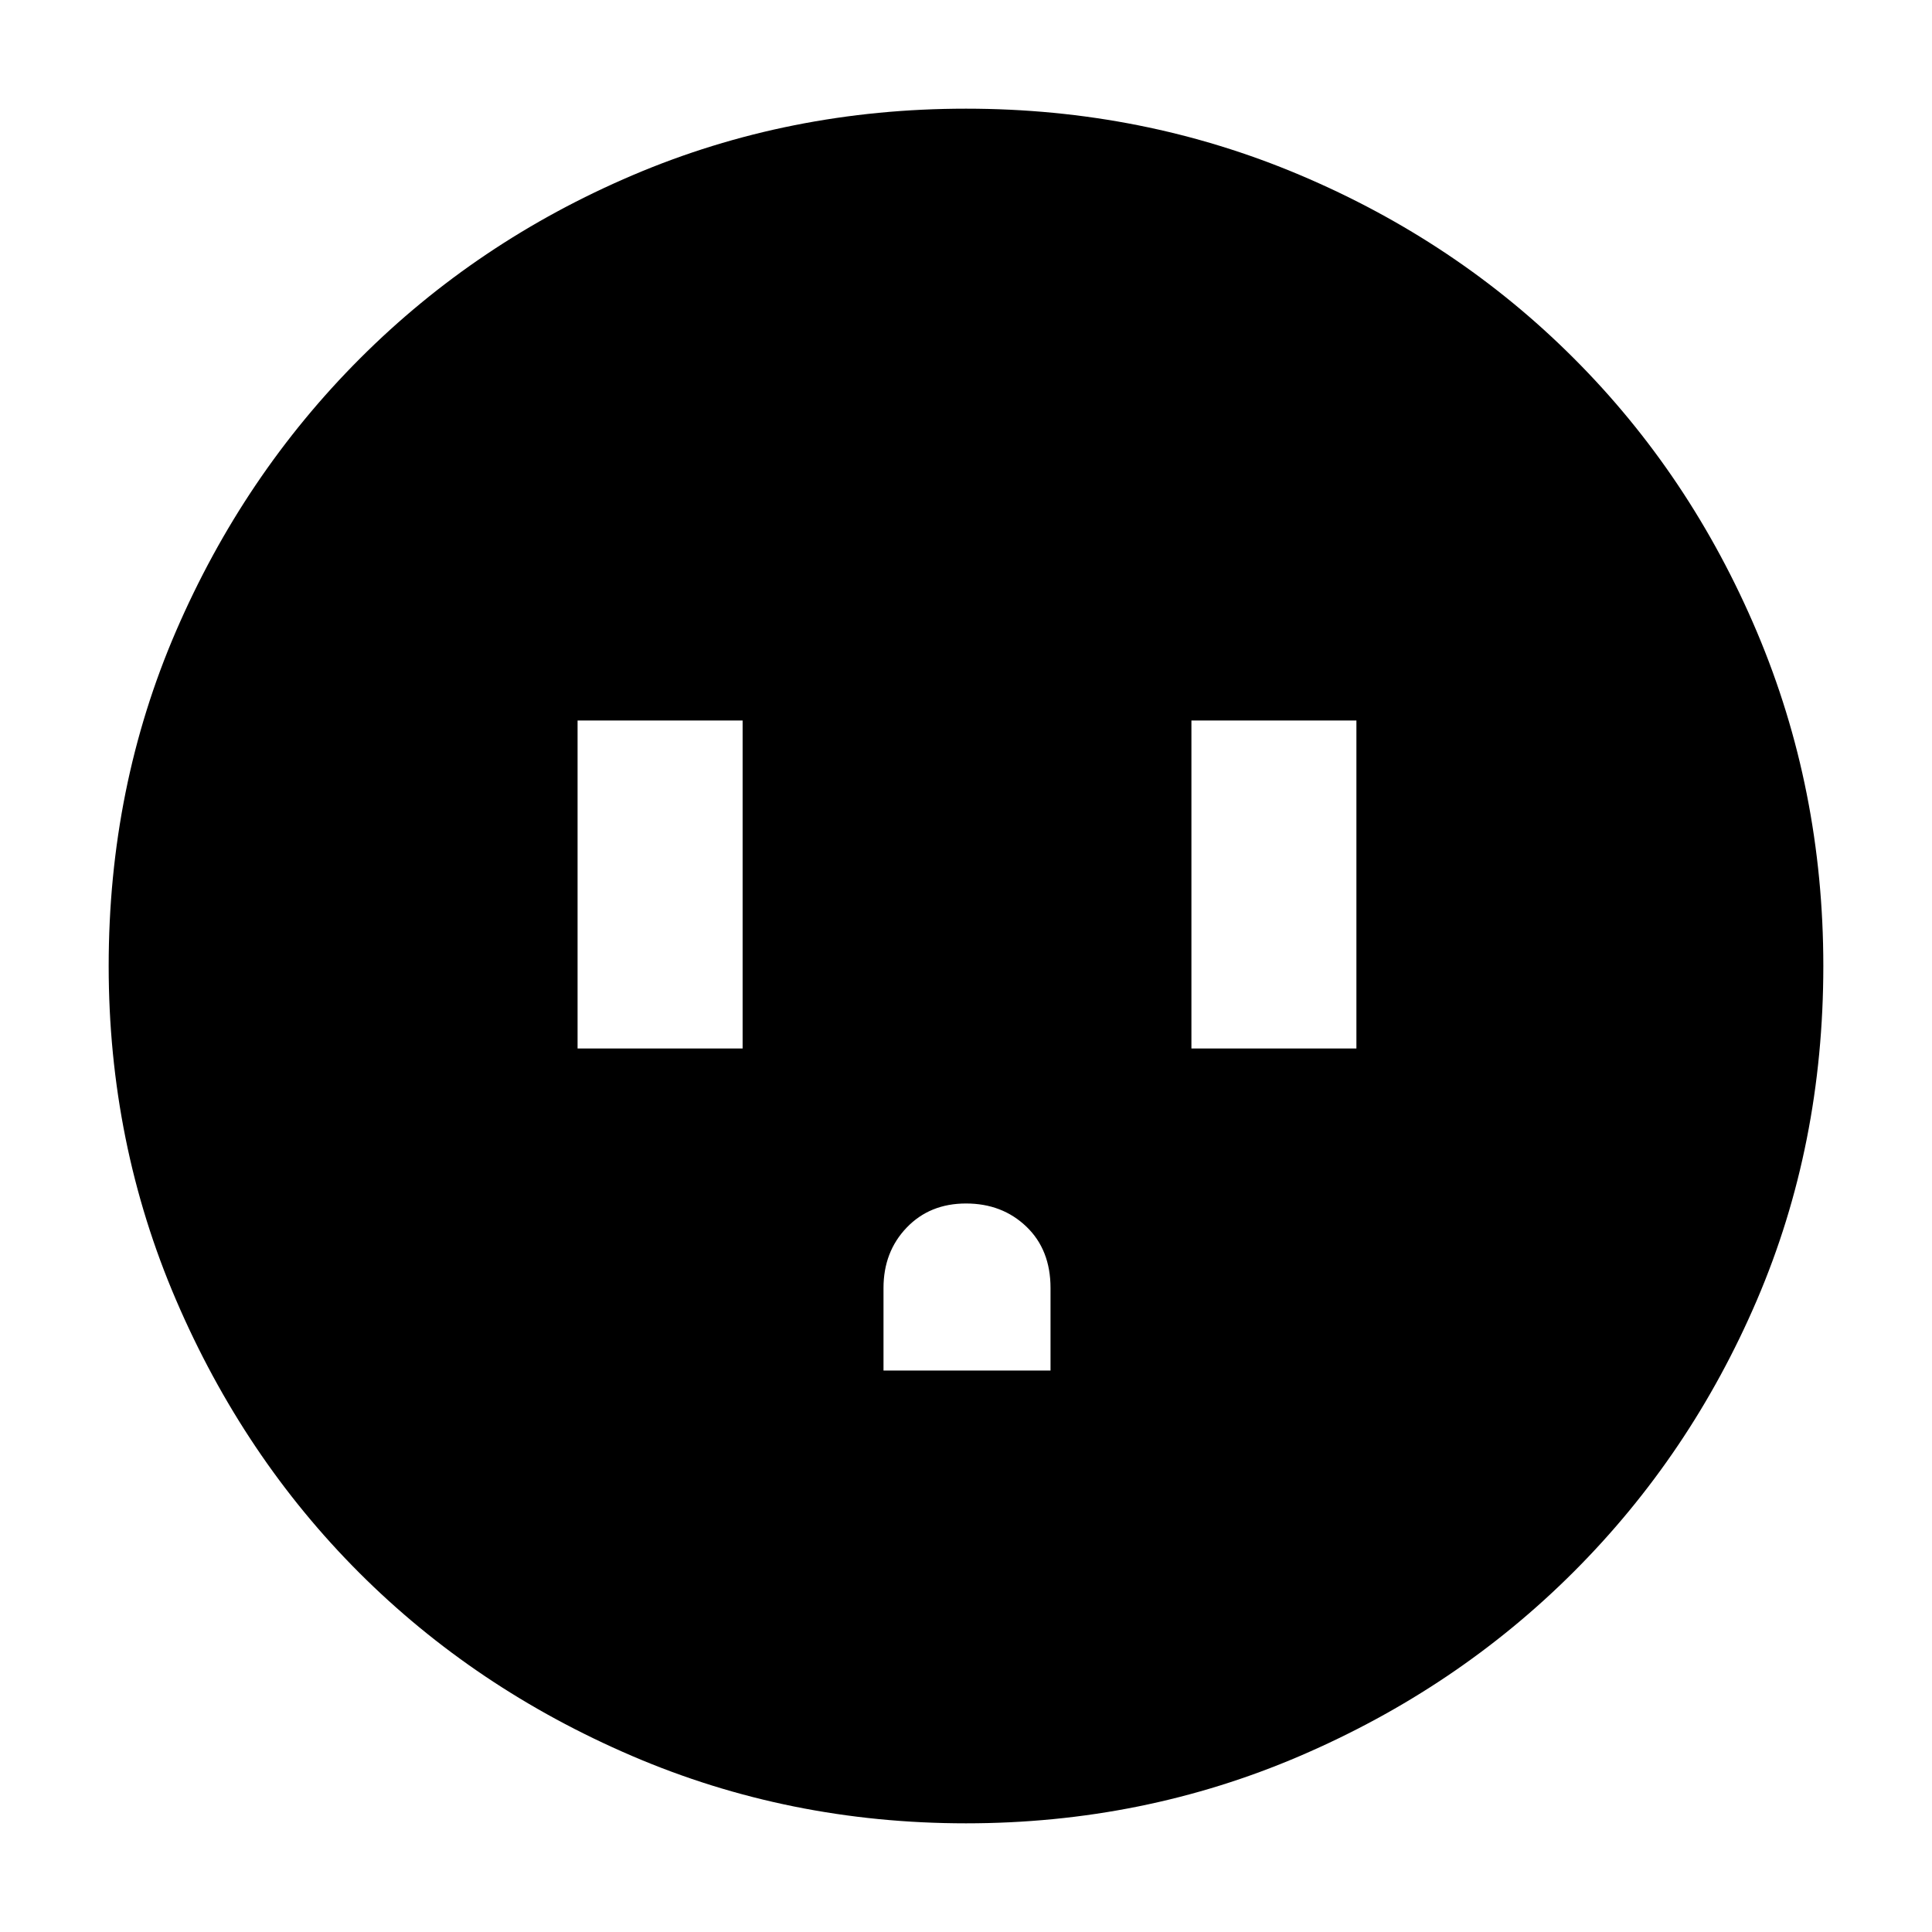 <svg xmlns="http://www.w3.org/2000/svg" height="40" width="40"><path d="M11.958 21.708h3.417v-6.791h-3.417Zm6.334 6.667h3.458v-1.708q0-.792-.5-1.271-.5-.479-1.25-.479t-1.229.5q-.479.5-.479 1.25Zm6.375-6.667h3.416v-6.791h-3.416ZM20 37.75q-3.667 0-6.917-1.396t-5.646-3.792q-2.395-2.395-3.791-5.645Q2.25 23.667 2.25 20q0-3.708 1.396-6.937 1.396-3.23 3.812-5.646Q9.875 5 13.104 3.625T20 2.25q3.667 0 6.917 1.375t5.666 3.792Q35 9.833 36.375 13.083 37.75 16.333 37.75 20q0 3.708-1.375 6.917-1.375 3.208-3.792 5.625-2.416 2.416-5.666 3.812Q23.667 37.75 20 37.75Z"/></svg>